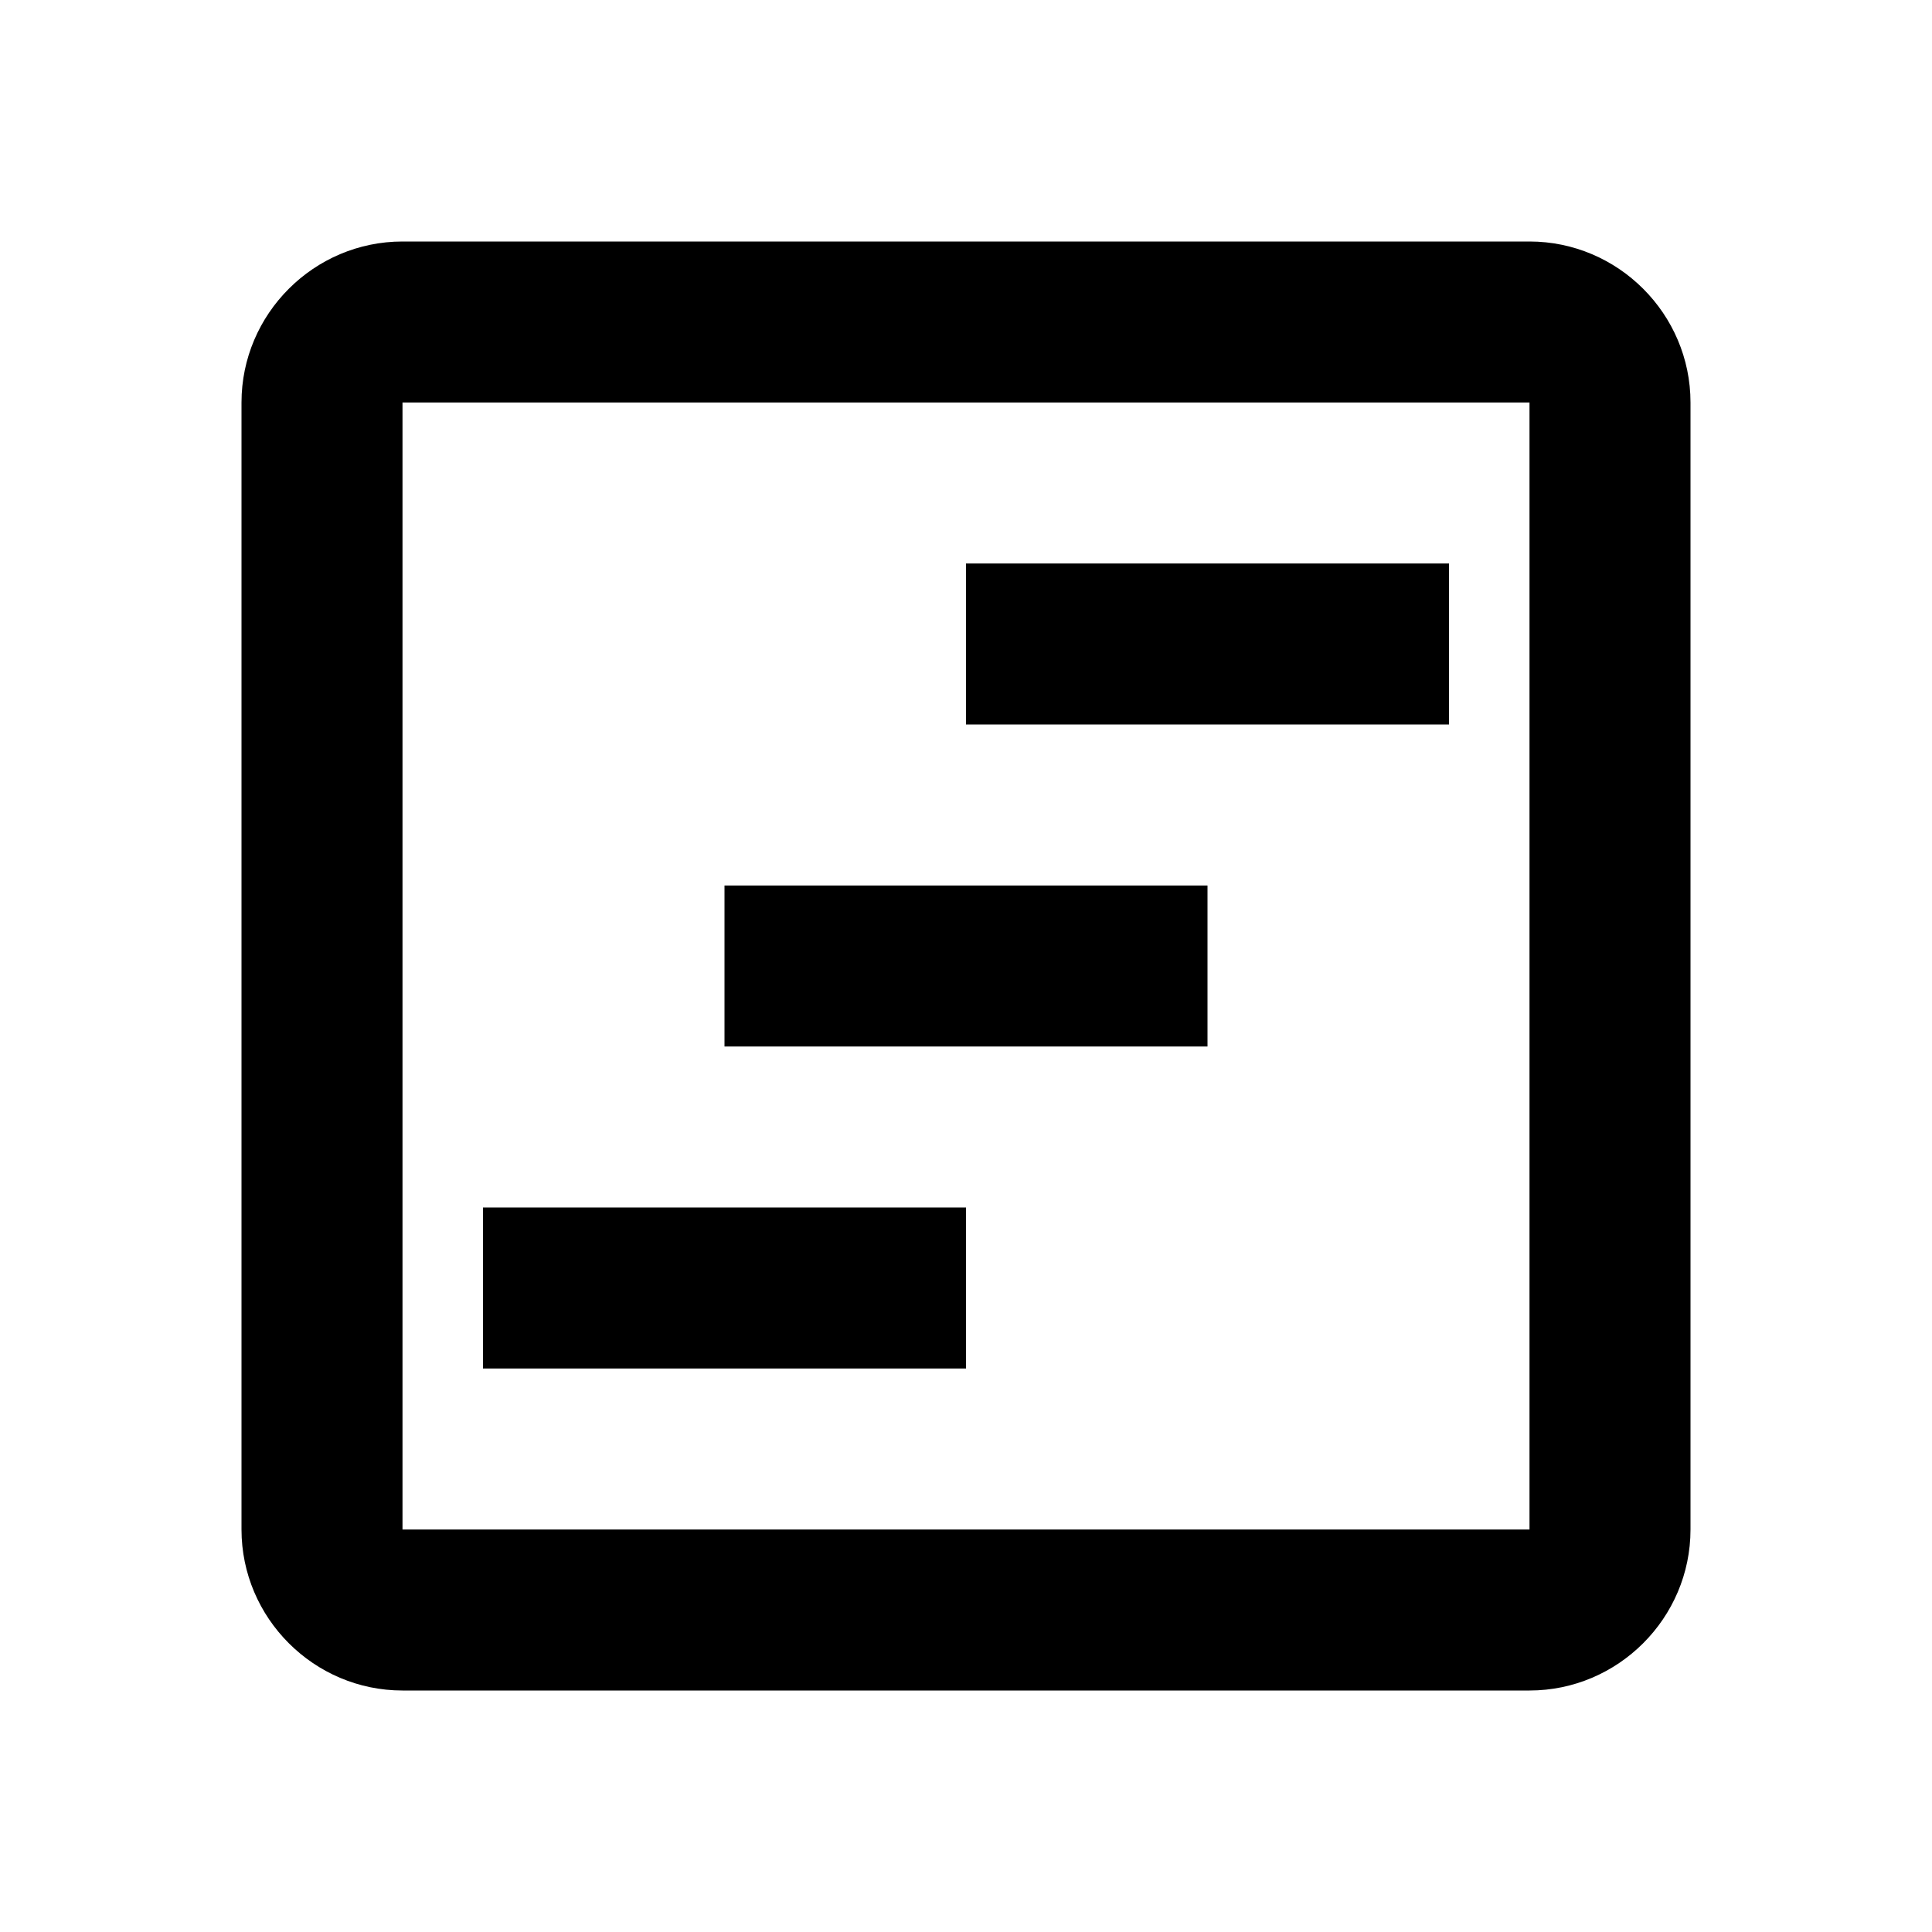 <svg width="24" height="24" viewBox="0 0 24 24"  xmlns="http://www.w3.org/2000/svg">
<path d="M12 15H6V17H12V15Z" />
<path d="M18 7H12V9H18V7Z" />
<path d="M15 11H9V13H15V11Z" />
<path d="M19 3H5C3.9 3 3 3.9 3 5V19C3 20.1 3.9 21 5 21H19C20.1 21 21 20.1 21 19V5C21 3.9 20.1 3 19 3ZM19 19H5V5H19V19Z" />
</svg>
